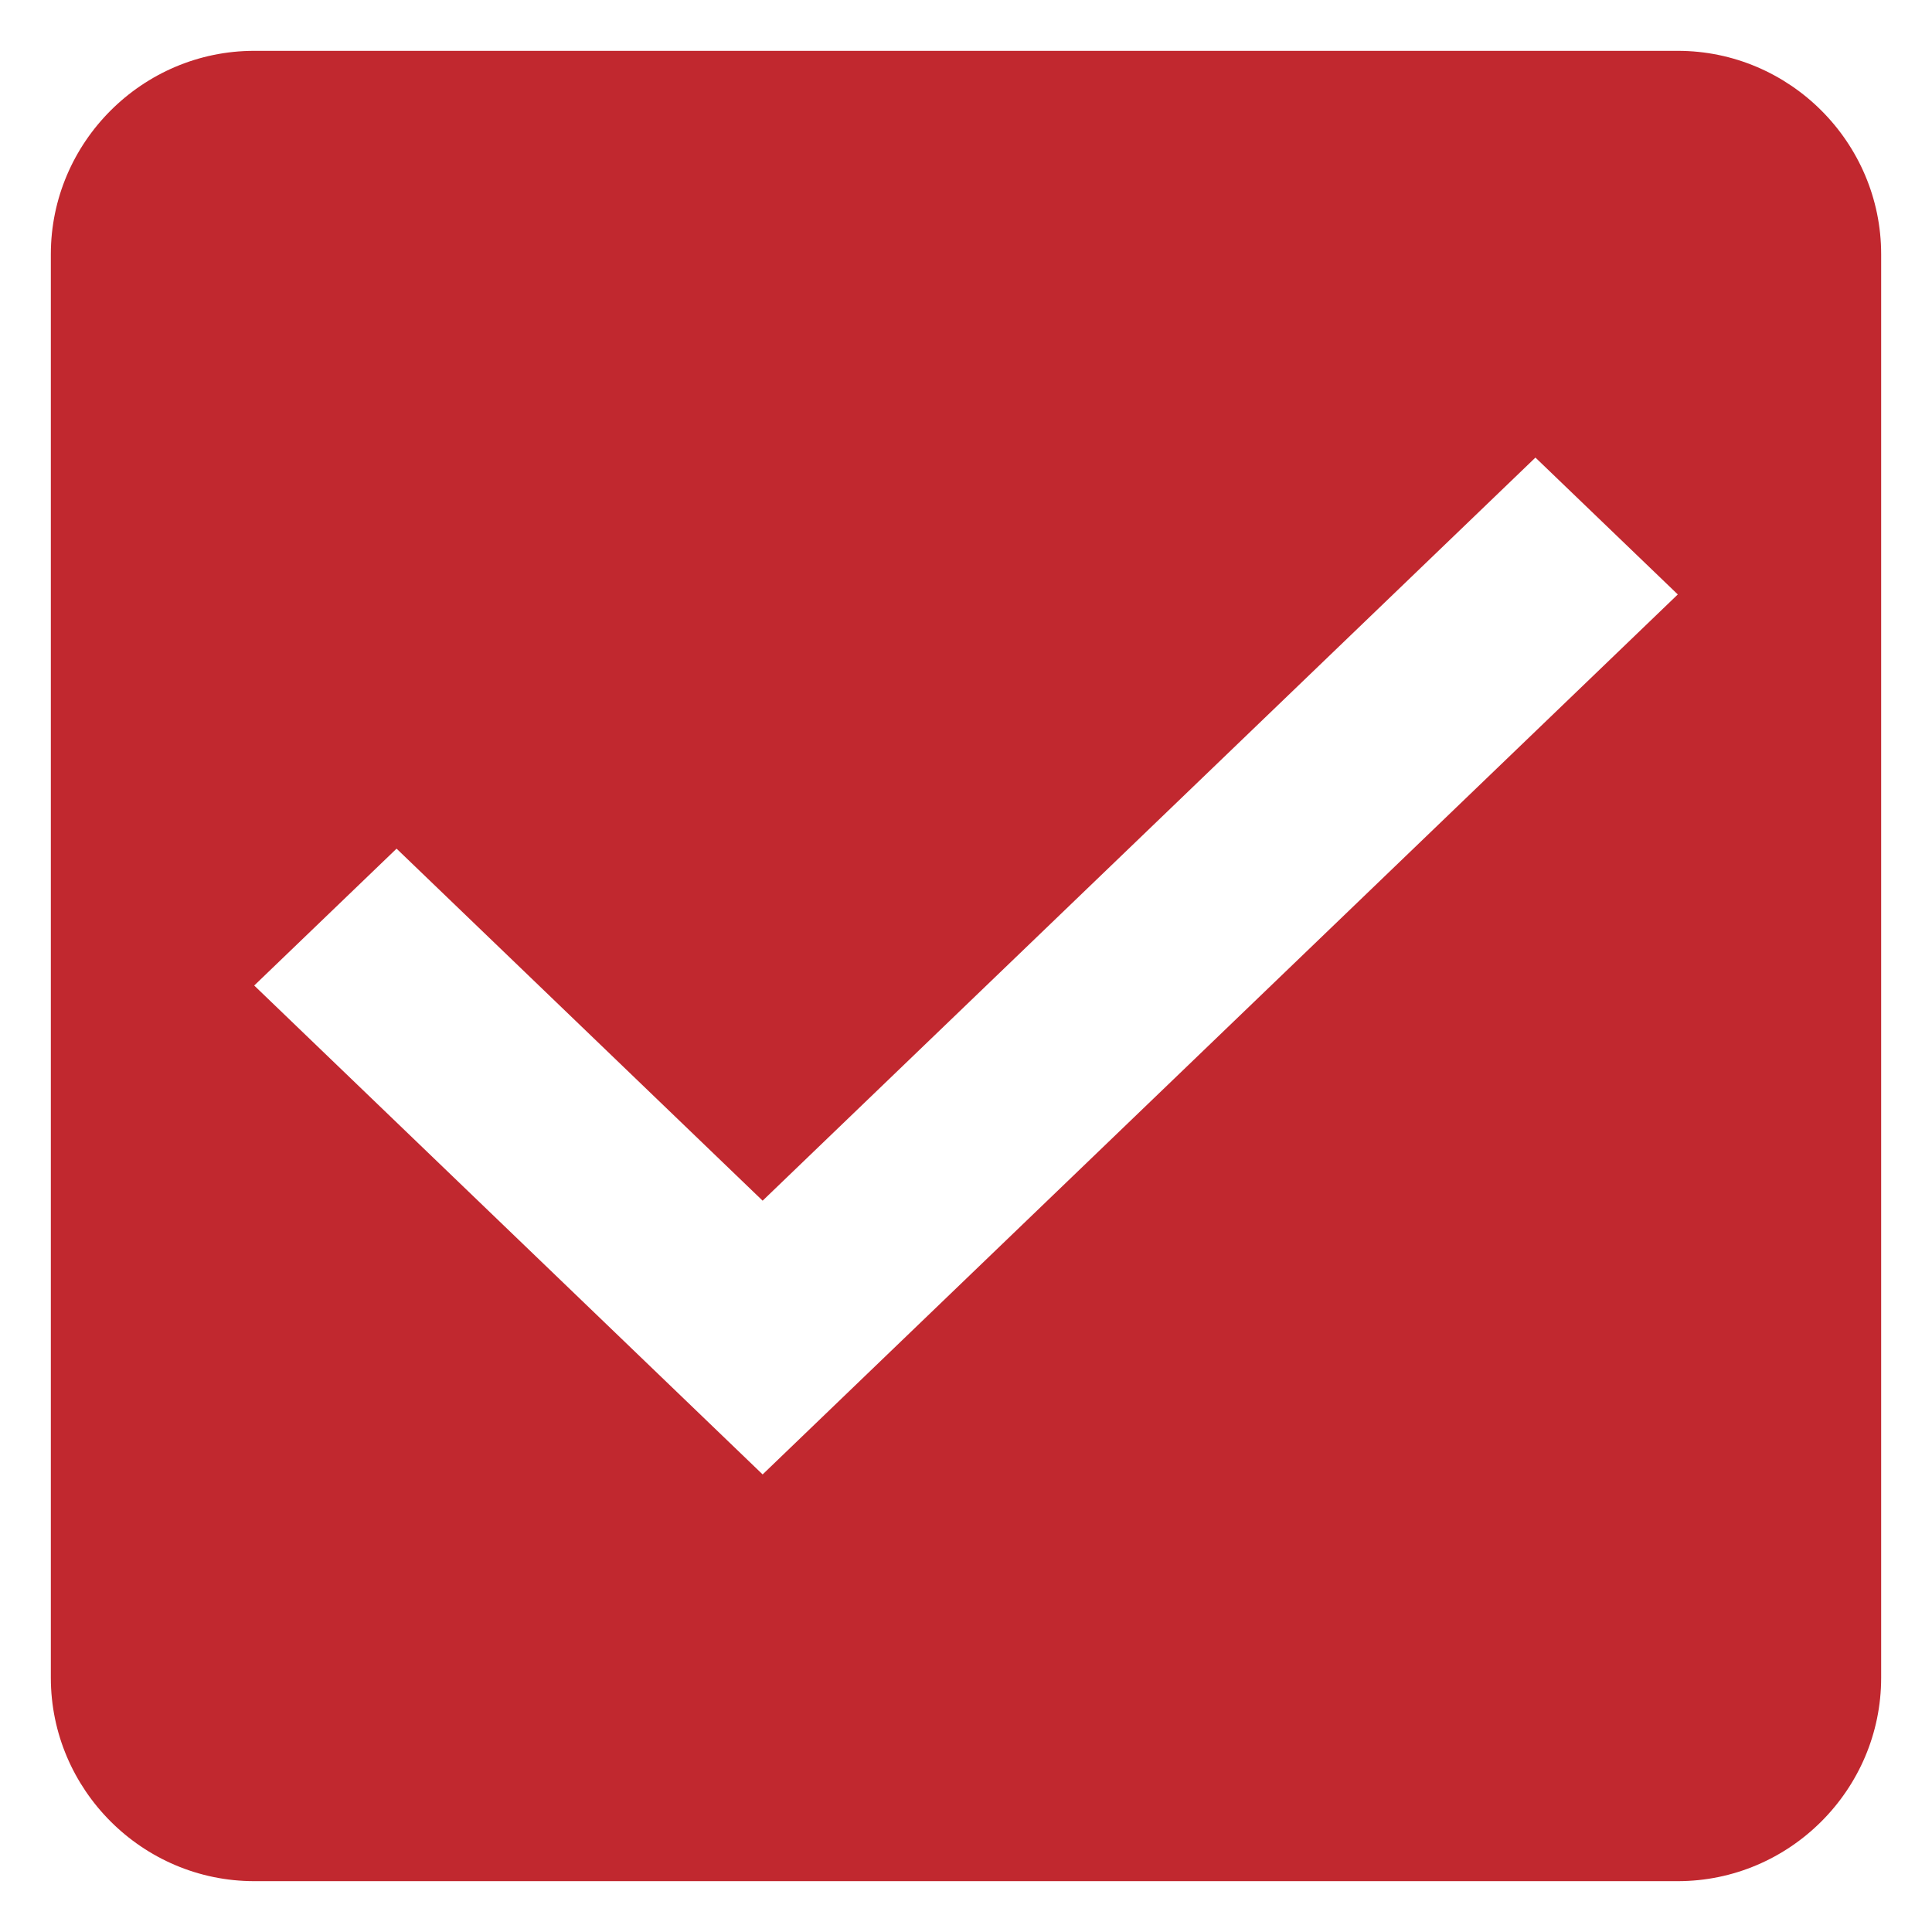 <svg xmlns="http://www.w3.org/2000/svg" width="19" height="19"><path fill="#C1282F" fill-rule="evenodd" d="M16.5.5h-14c-1.1 0-2 .9-2 2v14c0 1.1.9 2 2 2h14c1.1 0 2-.9 2-2v-14c0-1.1-.9-2-2-2zm-9 14l-5-4.808 1.4-1.346 3.6 3.462L15.1 4.5l1.4 1.346-9 8.654z"/></svg>